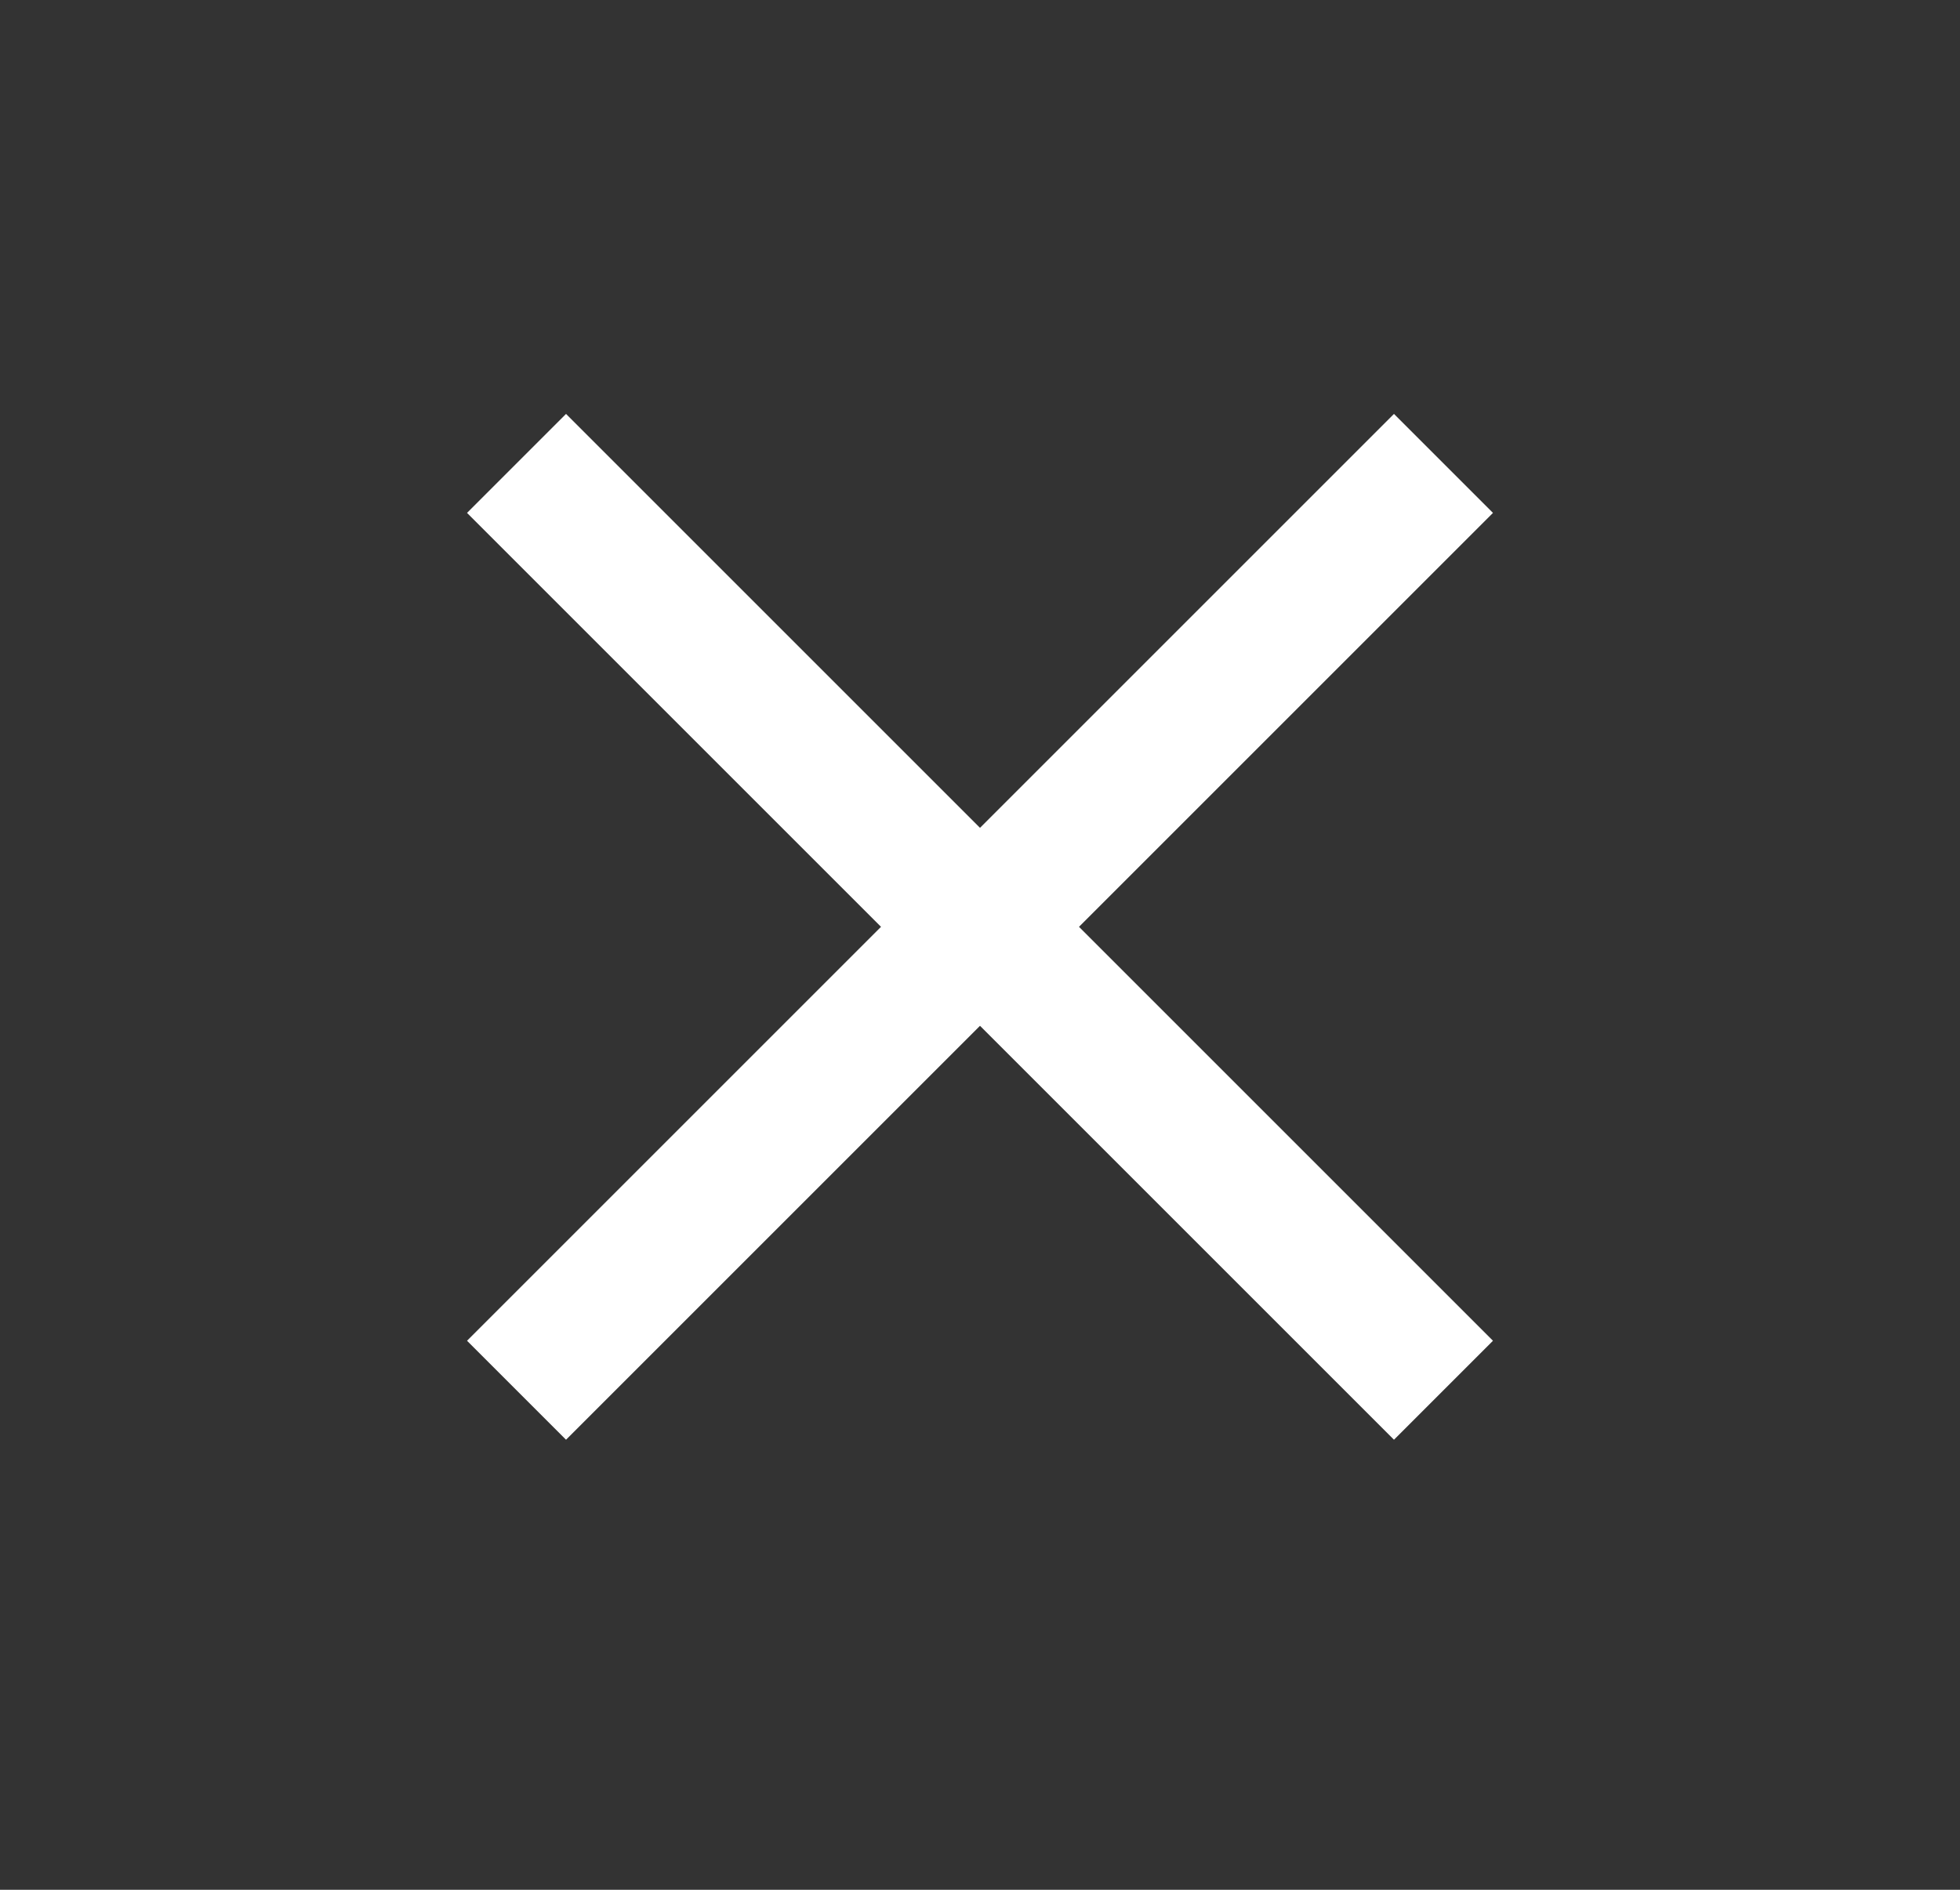 <svg width="28" height="27" viewBox="0 0 28 27" fill="none" xmlns="http://www.w3.org/2000/svg">
<rect x="0" y="0" width="28" height="27" fill="#333333" stroke="none"/>
<g id="+">
<path id="Vector" d="M7.379 6.621L20.621 19.863" stroke="white" stroke-width="2" stroke-linejoin="round"/>
<path id="Vector_2" d="M20.621 6.621L7.379 19.863" stroke="white" stroke-width="2" stroke-linejoin="round"/>
</g>
</svg>

